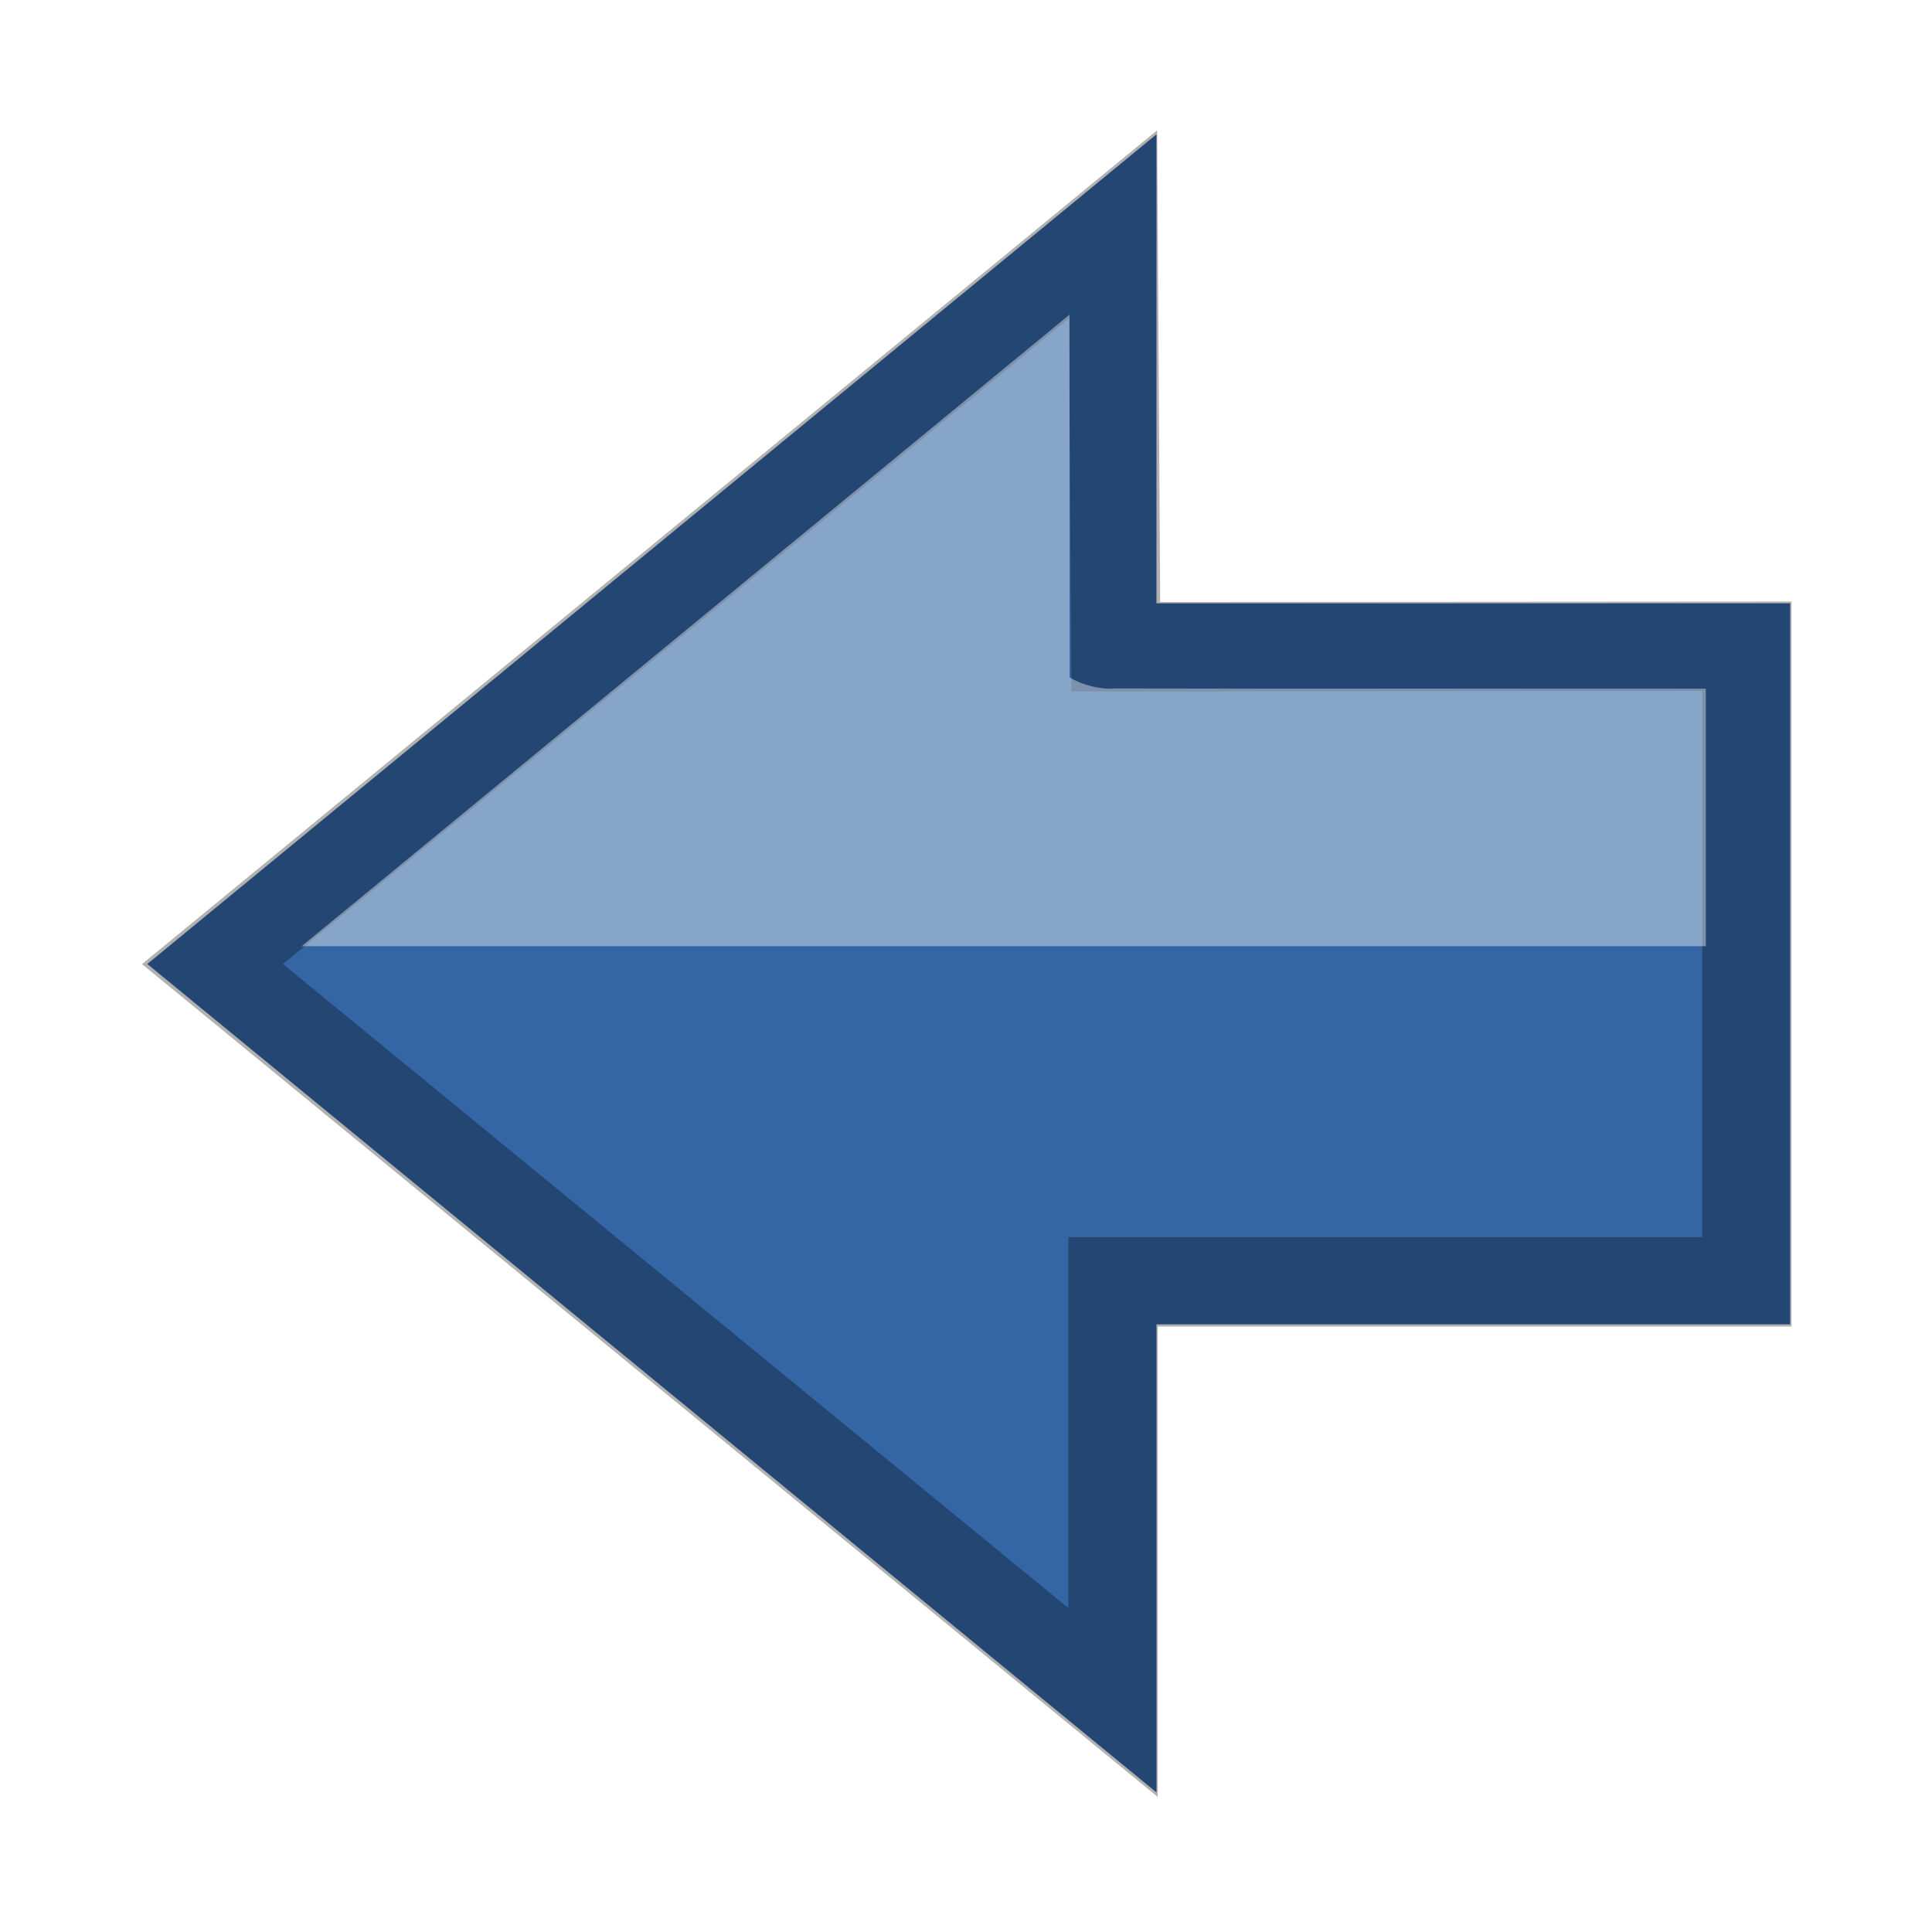 <?xml version="1.0" encoding="UTF-8" standalone="no"?>
<!-- Made by Andrew Fitzsimon (andrew@fitzsimon.com.au)-->
<!-- Created with Inkscape (http://www.inkscape.org/) -->
<svg
   xmlns:dc="http://purl.org/dc/elements/1.1/"
   xmlns:cc="http://web.resource.org/cc/"
   xmlns:rdf="http://www.w3.org/1999/02/22-rdf-syntax-ns#"
   xmlns:svg="http://www.w3.org/2000/svg"
   xmlns="http://www.w3.org/2000/svg"
   xmlns:xlink="&amp;#38;#38;#38;#38;#38;#38;#38;#38;#38;#38;#38;#38;#38;ns_xlink;"
   xmlns:sodipodi="http://inkscape.sourceforge.net/DTD/sodipodi-0.dtd"
   xmlns:inkscape="http://www.inkscape.org/namespaces/inkscape"
   width="128.0px"
   height="128.0px"
   id="UbuntuIcon"
   sodipodi:version="0.32"
   inkscape:version="0.41+devel"
   sodipodi:docbase="/home/andy/Desktop/humility-icons/scalable/stock"
   sodipodi:docname="gtk-go-back-ltr.svg">
  <defs
     id="defs3">
    <linearGradient
       inkscape:collect="always"
       id="linearGradient43068">
      <stop
         style="stop-color:#ffffff;stop-opacity:1;"
         offset="0"
         id="stop43070" />
      <stop
         style="stop-color:#ffffff;stop-opacity:0;"
         offset="1"
         id="stop43072" />
    </linearGradient>
    <linearGradient
       id="linearGradient45178">
      <stop
         id="stop45180"
         offset="0"
         style="stop-color:#ffffff;stop-opacity:1;" />
      <stop
         id="stop45182"
         offset="1"
         style="stop-color:#ffffff;stop-opacity:0;" />
    </linearGradient>
    <linearGradient
       inkscape:collect="always"
       xlink:href="#linearGradient45178"
       id="linearGradient45176"
       x1="85.804"
       y1="142.205"
       x2="85.804"
       y2="74.828"
       gradientUnits="userSpaceOnUse"
       gradientTransform="matrix(-1.13,0,0,1.111,136.876,-10.729)" />
    <linearGradient
       inkscape:collect="always"
       xlink:href="#linearGradient43068"
       id="linearGradient43074"
       x1="63.506"
       y1="94.986"
       x2="63.506"
       y2="74.749"
       gradientUnits="userSpaceOnUse" />
    <linearGradient
       inkscape:collect="always"
       xlink:href="#linearGradient43068"
       id="linearGradient43083"
       x1="63.047"
       y1="33.517"
       x2="63.047"
       y2="57.822"
       gradientUnits="userSpaceOnUse" />
    <linearGradient
       inkscape:collect="always"
       xlink:href="#linearGradient43068"
       id="linearGradient43093"
       gradientUnits="userSpaceOnUse"
       x1="63.047"
       y1="33.517"
       x2="63.047"
       y2="57.822"
       gradientTransform="matrix(1,0,0,-1,0,127.577)" />
    <linearGradient
       inkscape:collect="always"
       xlink:href="#linearGradient43068"
       id="linearGradient43097"
       gradientUnits="userSpaceOnUse"
       gradientTransform="matrix(1,0,0,-1,0,127.577)"
       x1="63.047"
       y1="33.517"
       x2="63.047"
       y2="57.822" />
    <linearGradient
       inkscape:collect="always"
       xlink:href="#linearGradient43068"
       id="linearGradient43101"
       gradientUnits="userSpaceOnUse"
       gradientTransform="matrix(1,0,0,-1,0,127.577)"
       x1="63.047"
       y1="33.517"
       x2="63.047"
       y2="57.822" />
    <linearGradient
       inkscape:collect="always"
       xlink:href="#linearGradient43068"
       id="linearGradient43105"
       gradientUnits="userSpaceOnUse"
       gradientTransform="matrix(1,0,0,-1,0,127.577)"
       x1="63.047"
       y1="33.517"
       x2="63.047"
       y2="57.822" />
    <linearGradient
       inkscape:collect="always"
       xlink:href="#linearGradient43068"
       id="linearGradient43109"
       gradientUnits="userSpaceOnUse"
       gradientTransform="matrix(1,0,0,-1,0,127.577)"
       x1="63.047"
       y1="33.517"
       x2="63.047"
       y2="57.822" />
    <linearGradient
       inkscape:collect="always"
       xlink:href="#linearGradient43068"
       id="linearGradient43113"
       gradientUnits="userSpaceOnUse"
       gradientTransform="matrix(1,0,0,-1,0,127.577)"
       x1="63.047"
       y1="33.517"
       x2="63.047"
       y2="57.822" />
    <linearGradient
       inkscape:collect="always"
       xlink:href="#linearGradient43068"
       id="linearGradient43117"
       gradientUnits="userSpaceOnUse"
       gradientTransform="matrix(1,0,0,-1,0,127.577)"
       x1="63.047"
       y1="33.517"
       x2="63.047"
       y2="57.822" />
    <linearGradient
       inkscape:collect="always"
       xlink:href="#linearGradient43068"
       id="linearGradient43121"
       gradientUnits="userSpaceOnUse"
       gradientTransform="matrix(1,0,0,-1,0,127.577)"
       x1="63.047"
       y1="33.517"
       x2="63.047"
       y2="57.822" />
    <linearGradient
       inkscape:collect="always"
       xlink:href="#linearGradient43068"
       id="linearGradient43125"
       gradientUnits="userSpaceOnUse"
       gradientTransform="matrix(1,0,0,-1,0,127.577)"
       x1="63.047"
       y1="33.517"
       x2="63.047"
       y2="57.822" />
    <linearGradient
       inkscape:collect="always"
       xlink:href="#linearGradient43068"
       id="linearGradient43129"
       gradientUnits="userSpaceOnUse"
       gradientTransform="matrix(1,0,0,-1,0,127.577)"
       x1="63.047"
       y1="33.517"
       x2="63.047"
       y2="57.822" />
    <linearGradient
       inkscape:collect="always"
       xlink:href="#linearGradient43068"
       id="linearGradient43133"
       gradientUnits="userSpaceOnUse"
       gradientTransform="matrix(1,0,0,-1,0,127.577)"
       x1="63.047"
       y1="33.517"
       x2="63.047"
       y2="57.822" />
    <linearGradient
       inkscape:collect="always"
       xlink:href="#linearGradient43068"
       id="linearGradient43137"
       gradientUnits="userSpaceOnUse"
       gradientTransform="matrix(1,0,0,-1,0,127.577)"
       x1="63.047"
       y1="33.517"
       x2="63.047"
       y2="57.822" />
    <linearGradient
       inkscape:collect="always"
       xlink:href="#linearGradient43068"
       id="linearGradient43141"
       gradientUnits="userSpaceOnUse"
       gradientTransform="matrix(1,0,0,-1,0,127.577)"
       x1="63.047"
       y1="33.517"
       x2="63.047"
       y2="57.822" />
    <linearGradient
       inkscape:collect="always"
       xlink:href="#linearGradient43068"
       id="linearGradient43145"
       gradientUnits="userSpaceOnUse"
       gradientTransform="matrix(1,0,0,-1,0,127.577)"
       x1="63.047"
       y1="33.517"
       x2="63.047"
       y2="57.822" />
    <linearGradient
       inkscape:collect="always"
       xlink:href="#linearGradient43068"
       id="linearGradient43149"
       gradientUnits="userSpaceOnUse"
       gradientTransform="matrix(1,0,0,-1,0,127.577)"
       x1="63.047"
       y1="33.517"
       x2="63.047"
       y2="57.822" />
    <linearGradient
       inkscape:collect="always"
       xlink:href="#linearGradient43068"
       id="linearGradient43153"
       gradientUnits="userSpaceOnUse"
       gradientTransform="matrix(1,0,0,-1,0,127.577)"
       x1="63.047"
       y1="33.517"
       x2="63.047"
       y2="57.822" />
    <linearGradient
       inkscape:collect="always"
       xlink:href="#linearGradient43068"
       id="linearGradient43157"
       gradientUnits="userSpaceOnUse"
       gradientTransform="matrix(1,0,0,-1,0,127.577)"
       x1="63.047"
       y1="33.517"
       x2="63.047"
       y2="57.822" />
    <linearGradient
       inkscape:collect="always"
       xlink:href="#linearGradient43068"
       id="linearGradient43161"
       gradientUnits="userSpaceOnUse"
       gradientTransform="matrix(1,0,0,-1,0,127.577)"
       x1="63.047"
       y1="33.517"
       x2="63.047"
       y2="57.822" />
    <linearGradient
       inkscape:collect="always"
       xlink:href="#linearGradient43068"
       id="linearGradient43165"
       gradientUnits="userSpaceOnUse"
       gradientTransform="matrix(1,0,0,-1,0,127.577)"
       x1="63.047"
       y1="33.517"
       x2="63.047"
       y2="57.822" />
    <linearGradient
       inkscape:collect="always"
       xlink:href="#linearGradient43068"
       id="linearGradient43169"
       gradientUnits="userSpaceOnUse"
       gradientTransform="matrix(1,0,0,-1,0,127.577)"
       x1="63.047"
       y1="33.517"
       x2="63.047"
       y2="57.822" />
    <linearGradient
       inkscape:collect="always"
       xlink:href="#linearGradient43068"
       id="linearGradient43173"
       gradientUnits="userSpaceOnUse"
       gradientTransform="matrix(1,0,0,-1,0,127.577)"
       x1="63.047"
       y1="33.517"
       x2="63.047"
       y2="57.822" />
    <linearGradient
       inkscape:collect="always"
       xlink:href="#linearGradient43068"
       id="linearGradient43177"
       gradientUnits="userSpaceOnUse"
       gradientTransform="matrix(1,0,0,-1,0,127.577)"
       x1="63.047"
       y1="33.517"
       x2="63.047"
       y2="57.822" />
    <linearGradient
       inkscape:collect="always"
       xlink:href="#linearGradient43068"
       id="linearGradient43181"
       gradientUnits="userSpaceOnUse"
       gradientTransform="matrix(1,0,0,-1,0,127.577)"
       x1="72.882"
       y1="41.987"
       x2="64.456"
       y2="53.797" />
    <linearGradient
       inkscape:collect="always"
       xlink:href="#linearGradient43068"
       id="linearGradient43185"
       gradientUnits="userSpaceOnUse"
       gradientTransform="matrix(1,0,0,-1,0,127.577)"
       x1="72.882"
       y1="41.987"
       x2="64.456"
       y2="53.797" />
    <linearGradient
       inkscape:collect="always"
       xlink:href="#linearGradient43068"
       id="linearGradient43189"
       gradientUnits="userSpaceOnUse"
       gradientTransform="matrix(1,0,0,-1,0,127.577)"
       x1="72.882"
       y1="41.987"
       x2="64.456"
       y2="53.797" />
    <linearGradient
       inkscape:collect="always"
       xlink:href="#linearGradient43068"
       id="linearGradient43193"
       gradientUnits="userSpaceOnUse"
       gradientTransform="matrix(1,0,0,-1,0,127.577)"
       x1="72.882"
       y1="41.987"
       x2="64.456"
       y2="53.797" />
    <linearGradient
       inkscape:collect="always"
       xlink:href="#linearGradient43068"
       id="linearGradient43197"
       gradientUnits="userSpaceOnUse"
       gradientTransform="matrix(1,0,0,-1,0,127.577)"
       x1="72.882"
       y1="41.987"
       x2="64.456"
       y2="53.797" />
    <linearGradient
       inkscape:collect="always"
       xlink:href="#linearGradient43068"
       id="linearGradient43201"
       gradientUnits="userSpaceOnUse"
       gradientTransform="matrix(1,0,0,-1,0,127.577)"
       x1="72.882"
       y1="41.987"
       x2="64.456"
       y2="53.797" />
    <linearGradient
       inkscape:collect="always"
       xlink:href="#linearGradient43068"
       id="linearGradient43205"
       gradientUnits="userSpaceOnUse"
       gradientTransform="matrix(1,0,0,-1,0,127.577)"
       x1="72.882"
       y1="41.987"
       x2="64.456"
       y2="53.797" />
    <linearGradient
       inkscape:collect="always"
       xlink:href="#linearGradient43068"
       id="linearGradient43209"
       gradientUnits="userSpaceOnUse"
       gradientTransform="matrix(1,0,0,-1,0,127.577)"
       x1="72.882"
       y1="41.987"
       x2="64.456"
       y2="53.797" />
    <linearGradient
       inkscape:collect="always"
       xlink:href="#linearGradient43068"
       id="linearGradient44691"
       gradientUnits="userSpaceOnUse"
       x1="63.047"
       y1="33.517"
       x2="63.047"
       y2="57.822" />
    <linearGradient
       inkscape:collect="always"
       xlink:href="#linearGradient43068"
       id="linearGradient44693"
       gradientUnits="userSpaceOnUse"
       gradientTransform="matrix(1,0,0,-1,0,127.577)"
       x1="72.882"
       y1="41.987"
       x2="64.456"
       y2="53.797" />
    <linearGradient
       y2="53.797"
       x2="64.456"
       y1="41.987"
       x1="72.882"
       gradientTransform="matrix(-1,0,0,-1,128.453,127.577)"
       gradientUnits="userSpaceOnUse"
       id="linearGradient1352"
       xlink:href="#linearGradient43068"
       inkscape:collect="always" />
    <linearGradient
       gradientTransform="matrix(-1,0,0,1,128.453,0)"
       y2="57.822"
       x2="63.047"
       y1="33.517"
       x1="63.047"
       gradientUnits="userSpaceOnUse"
       id="linearGradient1355"
       xlink:href="#linearGradient43068"
       inkscape:collect="always" />
  </defs>
  <sodipodi:namedview
     inkscape:guide-bbox="true"
     showguides="true"
     gridtolerance="2.0px"
     inkscape:grid-bbox="false"
     inkscape:grid-points="false"
     id="base"
     pagecolor="#ffffff"
     bordercolor="#666666"
     borderopacity="1.0"
     inkscape:pageopacity="0.0"
     inkscape:pageshadow="2"
     inkscape:zoom="2.8284271"
     inkscape:cx="87.080430"
     inkscape:cy="59.341231"
     inkscape:document-units="px"
     inkscape:current-layer="layer1"
     inkscape:showpageshadow="false"
     gridspacingx="4.0px"
     gridspacingy="4.0px"
     showgrid="true"
     gridempspacing="8"
     gridempcolor="#3f3fff"
     gridempopacity="0.15"
     gridcolor="#3f3fff"
     gridopacity="0.08"
     showborder="true"
     borderlayer="top"
     inkscape:window-width="836"
     inkscape:window-height="632"
     inkscape:window-x="0"
     inkscape:window-y="26" />
  <g
     inkscape:label="Icon"
     inkscape:groupmode="layer"
     id="layer1">
    <g
       id="g1360">
      <path
         style="opacity:1;fill:#3465a4;fill-opacity:1;stroke:none;stroke-width:5;stroke-linecap:butt;stroke-linejoin:miter;stroke-miterlimit:4;stroke-dasharray:none;stroke-dashoffset:0;stroke-opacity:1"
         d="M 76.354,9.118 C 54.15,27.36 31.962,45.622 9.761,63.868 C 32.05,82.157 54.327,100.463 76.619,118.75 C 76.619,108.413 76.619,98.077 76.619,87.74 C 90.612,87.74 104.606,87.74 118.6,87.74 C 118.6,71.816 118.6,55.893 118.6,39.969 C 104.606,39.969 90.612,39.969 76.619,39.969 C 76.619,29.615 76.619,19.261 76.619,8.906 C 76.531,8.977 76.442,9.047 76.354,9.118 z "
         id="rect19414" />
      <path
         sodipodi:nodetypes="cccccccc"
         id="path45136"
         d="M 73.923,42.846 L 115.732,42.817 L 115.732,84.927 L 73.743,84.927 L 73.743,112.796 L 14.076,63.872 L 73.743,14.861 L 73.923,42.846 z "
         style="opacity:1;fill:none;fill-opacity:1;stroke:#000000;stroke-width:5.922;stroke-linecap:butt;stroke-linejoin:miter;stroke-miterlimit:4;stroke-dasharray:none;stroke-dashoffset:0;stroke-opacity:0.308" />
      <path
         id="path30323"
         d="M 70.86,44.875 C 71.608,45.342 72.82,45.693 73.826,45.611 C 86.889,45.643 99.953,45.616 113.016,45.625 C 113.016,51.312 113.016,57 113.016,62.688 C 82.005,62.688 50.995,62.688 19.985,62.688 C 36.943,48.74 53.901,34.792 70.86,20.844 C 70.86,28.854 70.86,36.865 70.86,44.875 z "
         style="opacity:1;fill:#ffffff;fill-opacity:0.407;stroke:none;stroke-width:2.178;stroke-linecap:butt;stroke-linejoin:miter;stroke-miterlimit:4;stroke-dasharray:none;stroke-dashoffset:0;stroke-opacity:1" />
      <path
         style="opacity:1;fill:url(#linearGradient1355);fill-opacity:1;stroke-width:10.998;stroke-linecap:butt;stroke-linejoin:miter;stroke-miterlimit:4;stroke-dasharray:none;stroke-dashoffset:0;stroke-opacity:0.44"
         d="M 26.521,63.868 C 39.537,74.416 52.553,84.964 65.568,95.512 C 65.568,89.282 65.568,83.052 65.568,76.822 C 79.562,76.822 93.556,76.822 107.549,76.822 C 107.452,68.195 107.356,59.567 107.259,50.94 C 93.415,50.949 79.571,50.958 65.727,50.967 C 65.679,44.666 65.62,38.365 65.568,32.065 C 52.553,42.666 39.537,53.267 26.521,63.868 z "
         id="path45184" />
      <path
         id="path43091"
         d="M 68.391,46.625 C 69.33,47.219 70.804,47.458 71.922,47.938 C 84.735,47.938 97.547,47.938 110.36,47.938 C 110.266,58.438 110.172,68.938 110.078,79.438 C 96.235,79.438 82.391,79.438 68.547,79.438 C 68.498,86.667 68.443,93.896 68.391,101.125 C 53.026,88.656 37.662,76.188 22.297,63.719 C 37.662,51.292 53.026,38.865 68.391,26.438 C 68.391,33.167 68.391,39.896 68.391,46.625 z "
         style="opacity:0.694;fill:url(#linearGradient1352);fill-opacity:1;stroke-width:10.998;stroke-linecap:butt;stroke-linejoin:miter;stroke-miterlimit:4;stroke-dasharray:none;stroke-dashoffset:0;stroke-opacity:0.44" />
    </g>
  </g>
  <g
     inkscape:groupmode="layer"
     id="layer2"
     inkscape:label="Palette" />
</svg>
